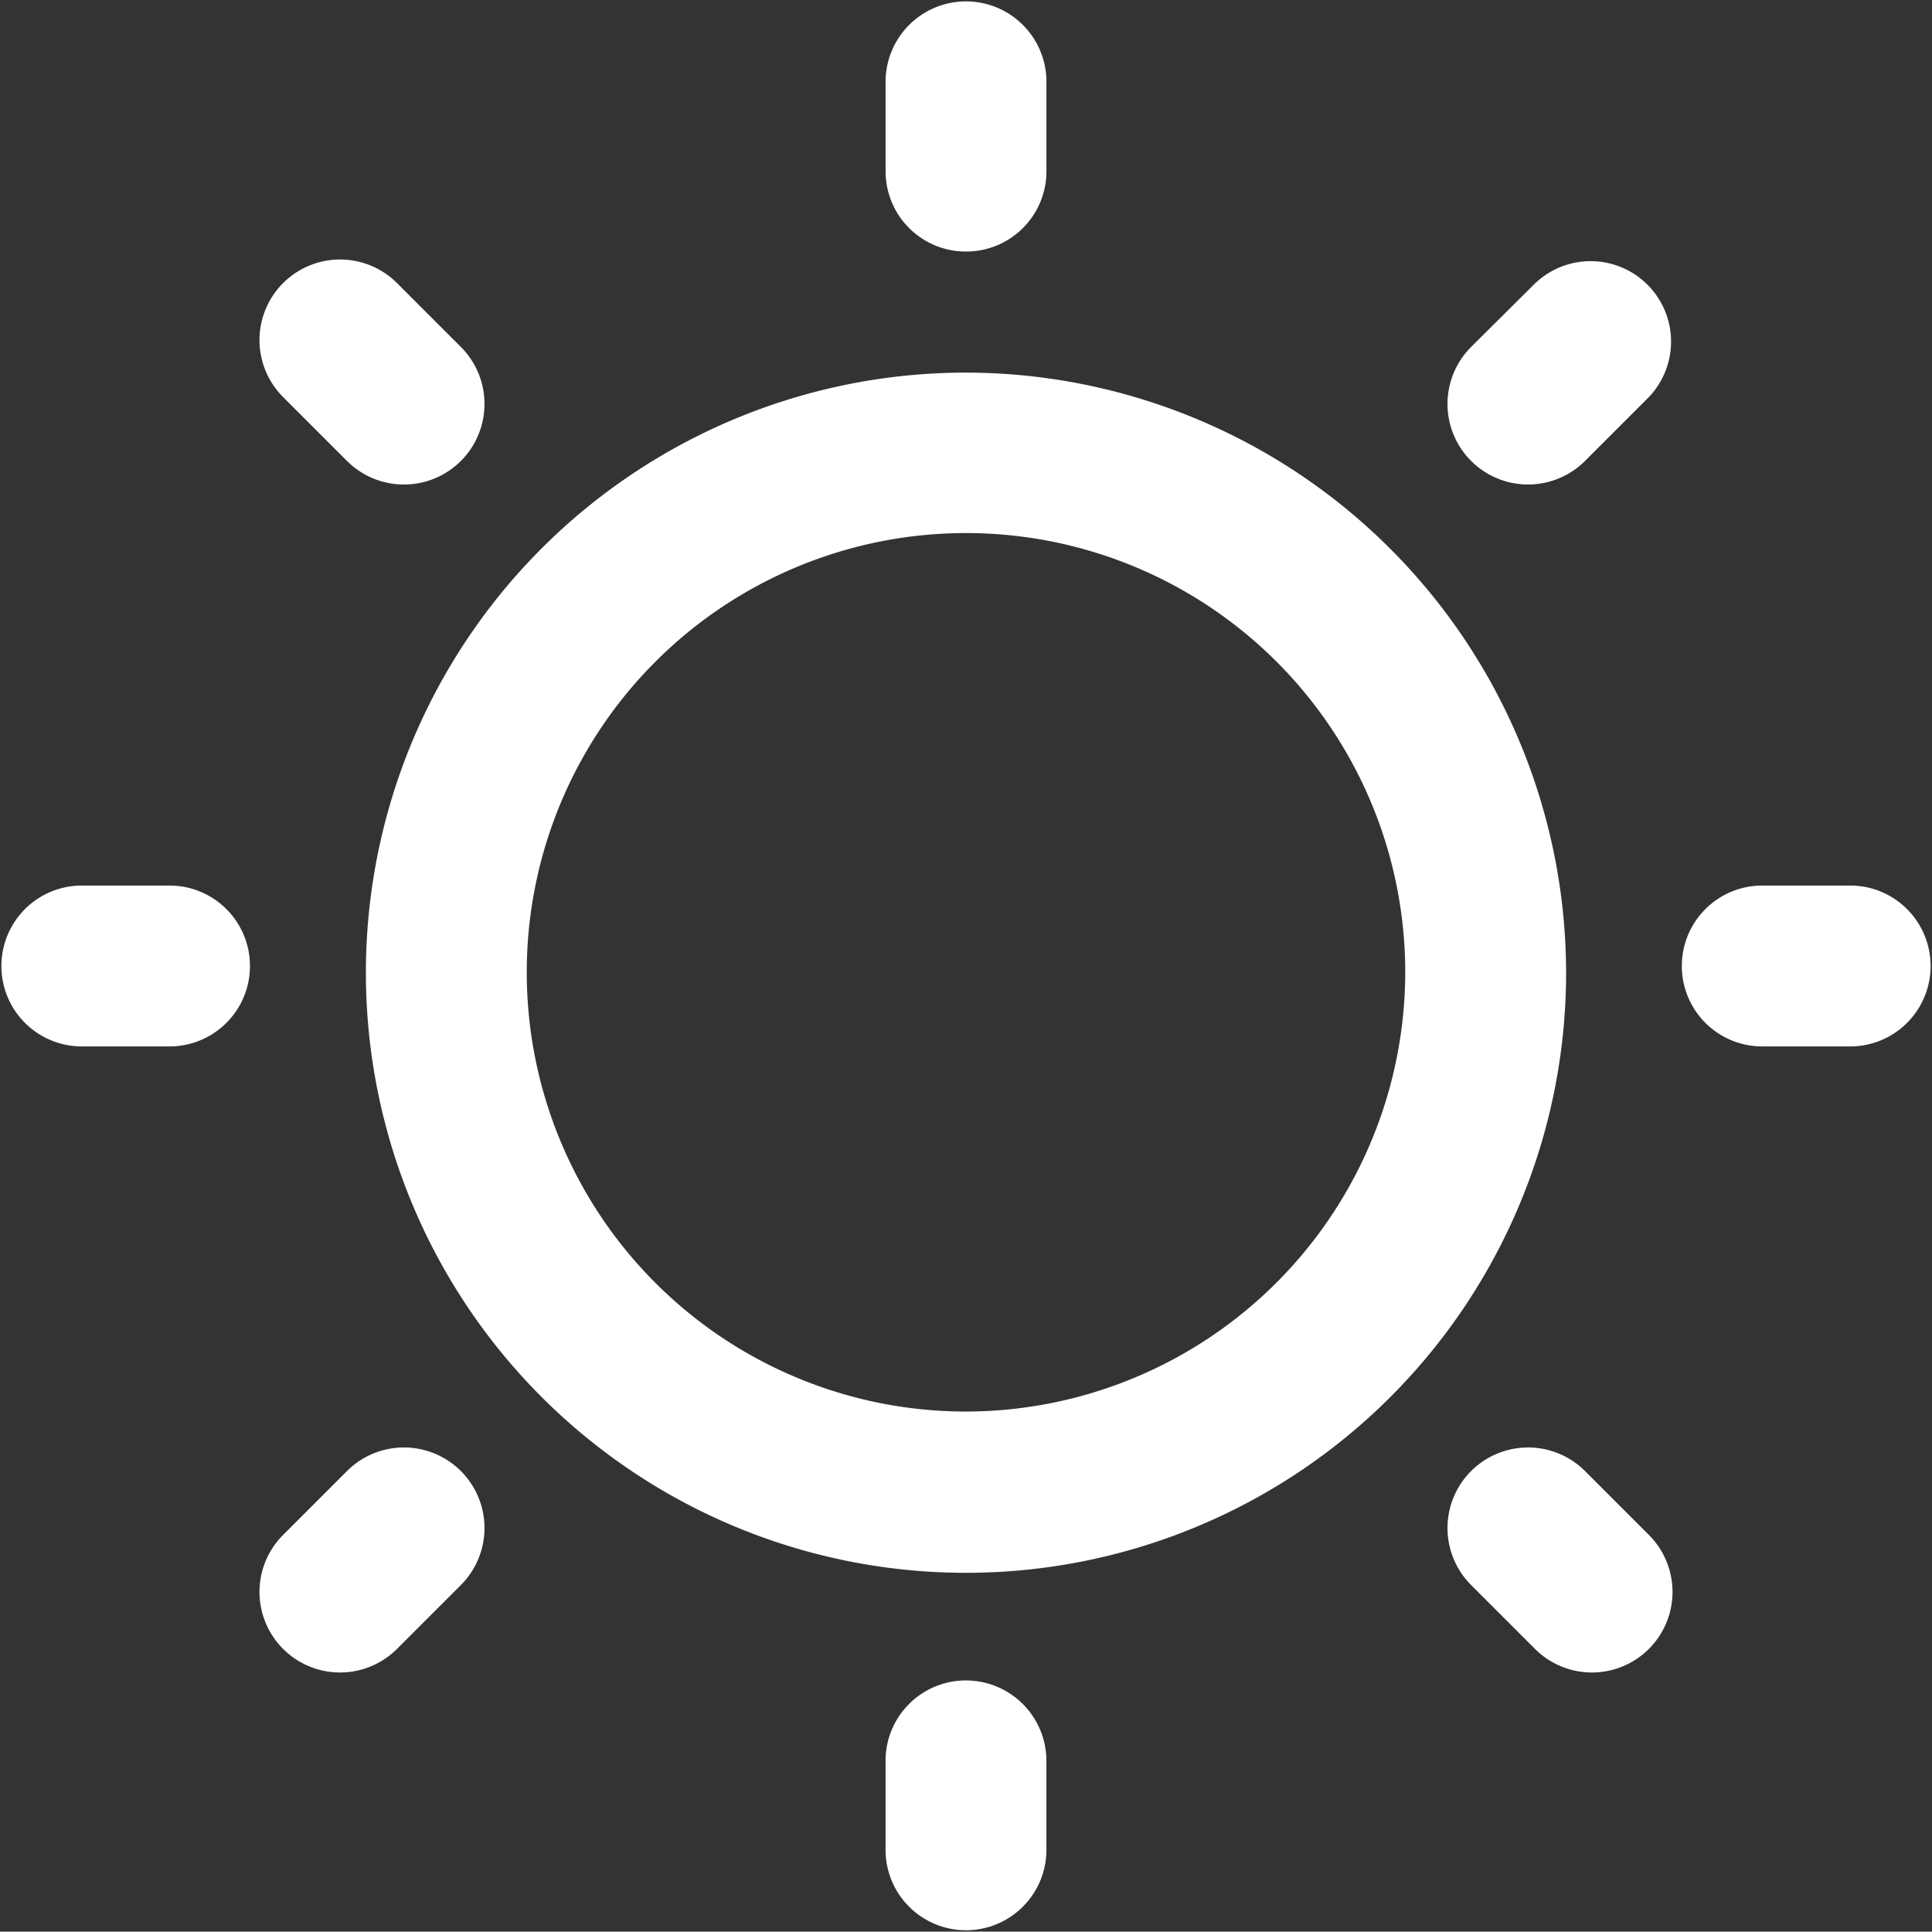 <svg xmlns="http://www.w3.org/2000/svg" width="80" height="79.984" viewBox="0 0 80 79.984"><rect x="0" y="0" width="80" height="79.984" fill="#333333" stroke="none"/><defs><style>.a{fill:#fff;}</style></defs><path class="a" d="M40,15.429A24.849,24.849,0,1,0,64.849,40.278,24.882,24.882,0,0,0,40,15.429Zm0,43.02A18.188,18.188,0,1,1,58.188,40.261,18.214,18.214,0,0,1,40,58.449Z"/><path class="a" d="M40,10.416a3.324,3.324,0,0,0,3.331-3.331V3.331a3.331,3.331,0,0,0-6.661,0V7.086A3.324,3.324,0,0,0,40,10.416Z"/><path class="a" d="M40,69.584a3.324,3.324,0,0,0-3.331,3.331v3.739a3.331,3.331,0,0,0,6.661,0V72.914A3.334,3.334,0,0,0,40,69.584Z"/><path class="a" d="M76.669,36.669H72.914a3.331,3.331,0,0,0,0,6.661h3.755a3.331,3.331,0,0,0,0-6.661Z"/><path class="a" d="M7.086,36.669H3.331a3.331,3.331,0,0,0,0,6.661H7.069a3.331,3.331,0,0,0,.016-6.661Z"/><path class="a" d="M63.576,11.722l-2.661,2.645a3.336,3.336,0,0,0,4.718,4.718l2.645-2.645a3.331,3.331,0,0,0-4.7-4.718Z"/><path class="a" d="M14.367,60.914l-2.645,2.645a3.336,3.336,0,0,0,4.718,4.718l2.645-2.645a3.336,3.336,0,0,0-4.718-4.718Z"/><path class="a" d="M65.633,60.914a3.336,3.336,0,0,0-4.718,4.718l2.645,2.645a3.336,3.336,0,0,0,4.718-4.718Z"/><path class="a" d="M14.367,19.086a3.336,3.336,0,0,0,4.718-4.718l-2.645-2.645a3.336,3.336,0,0,0-4.718,4.718l2.645,2.645Z"/></svg>